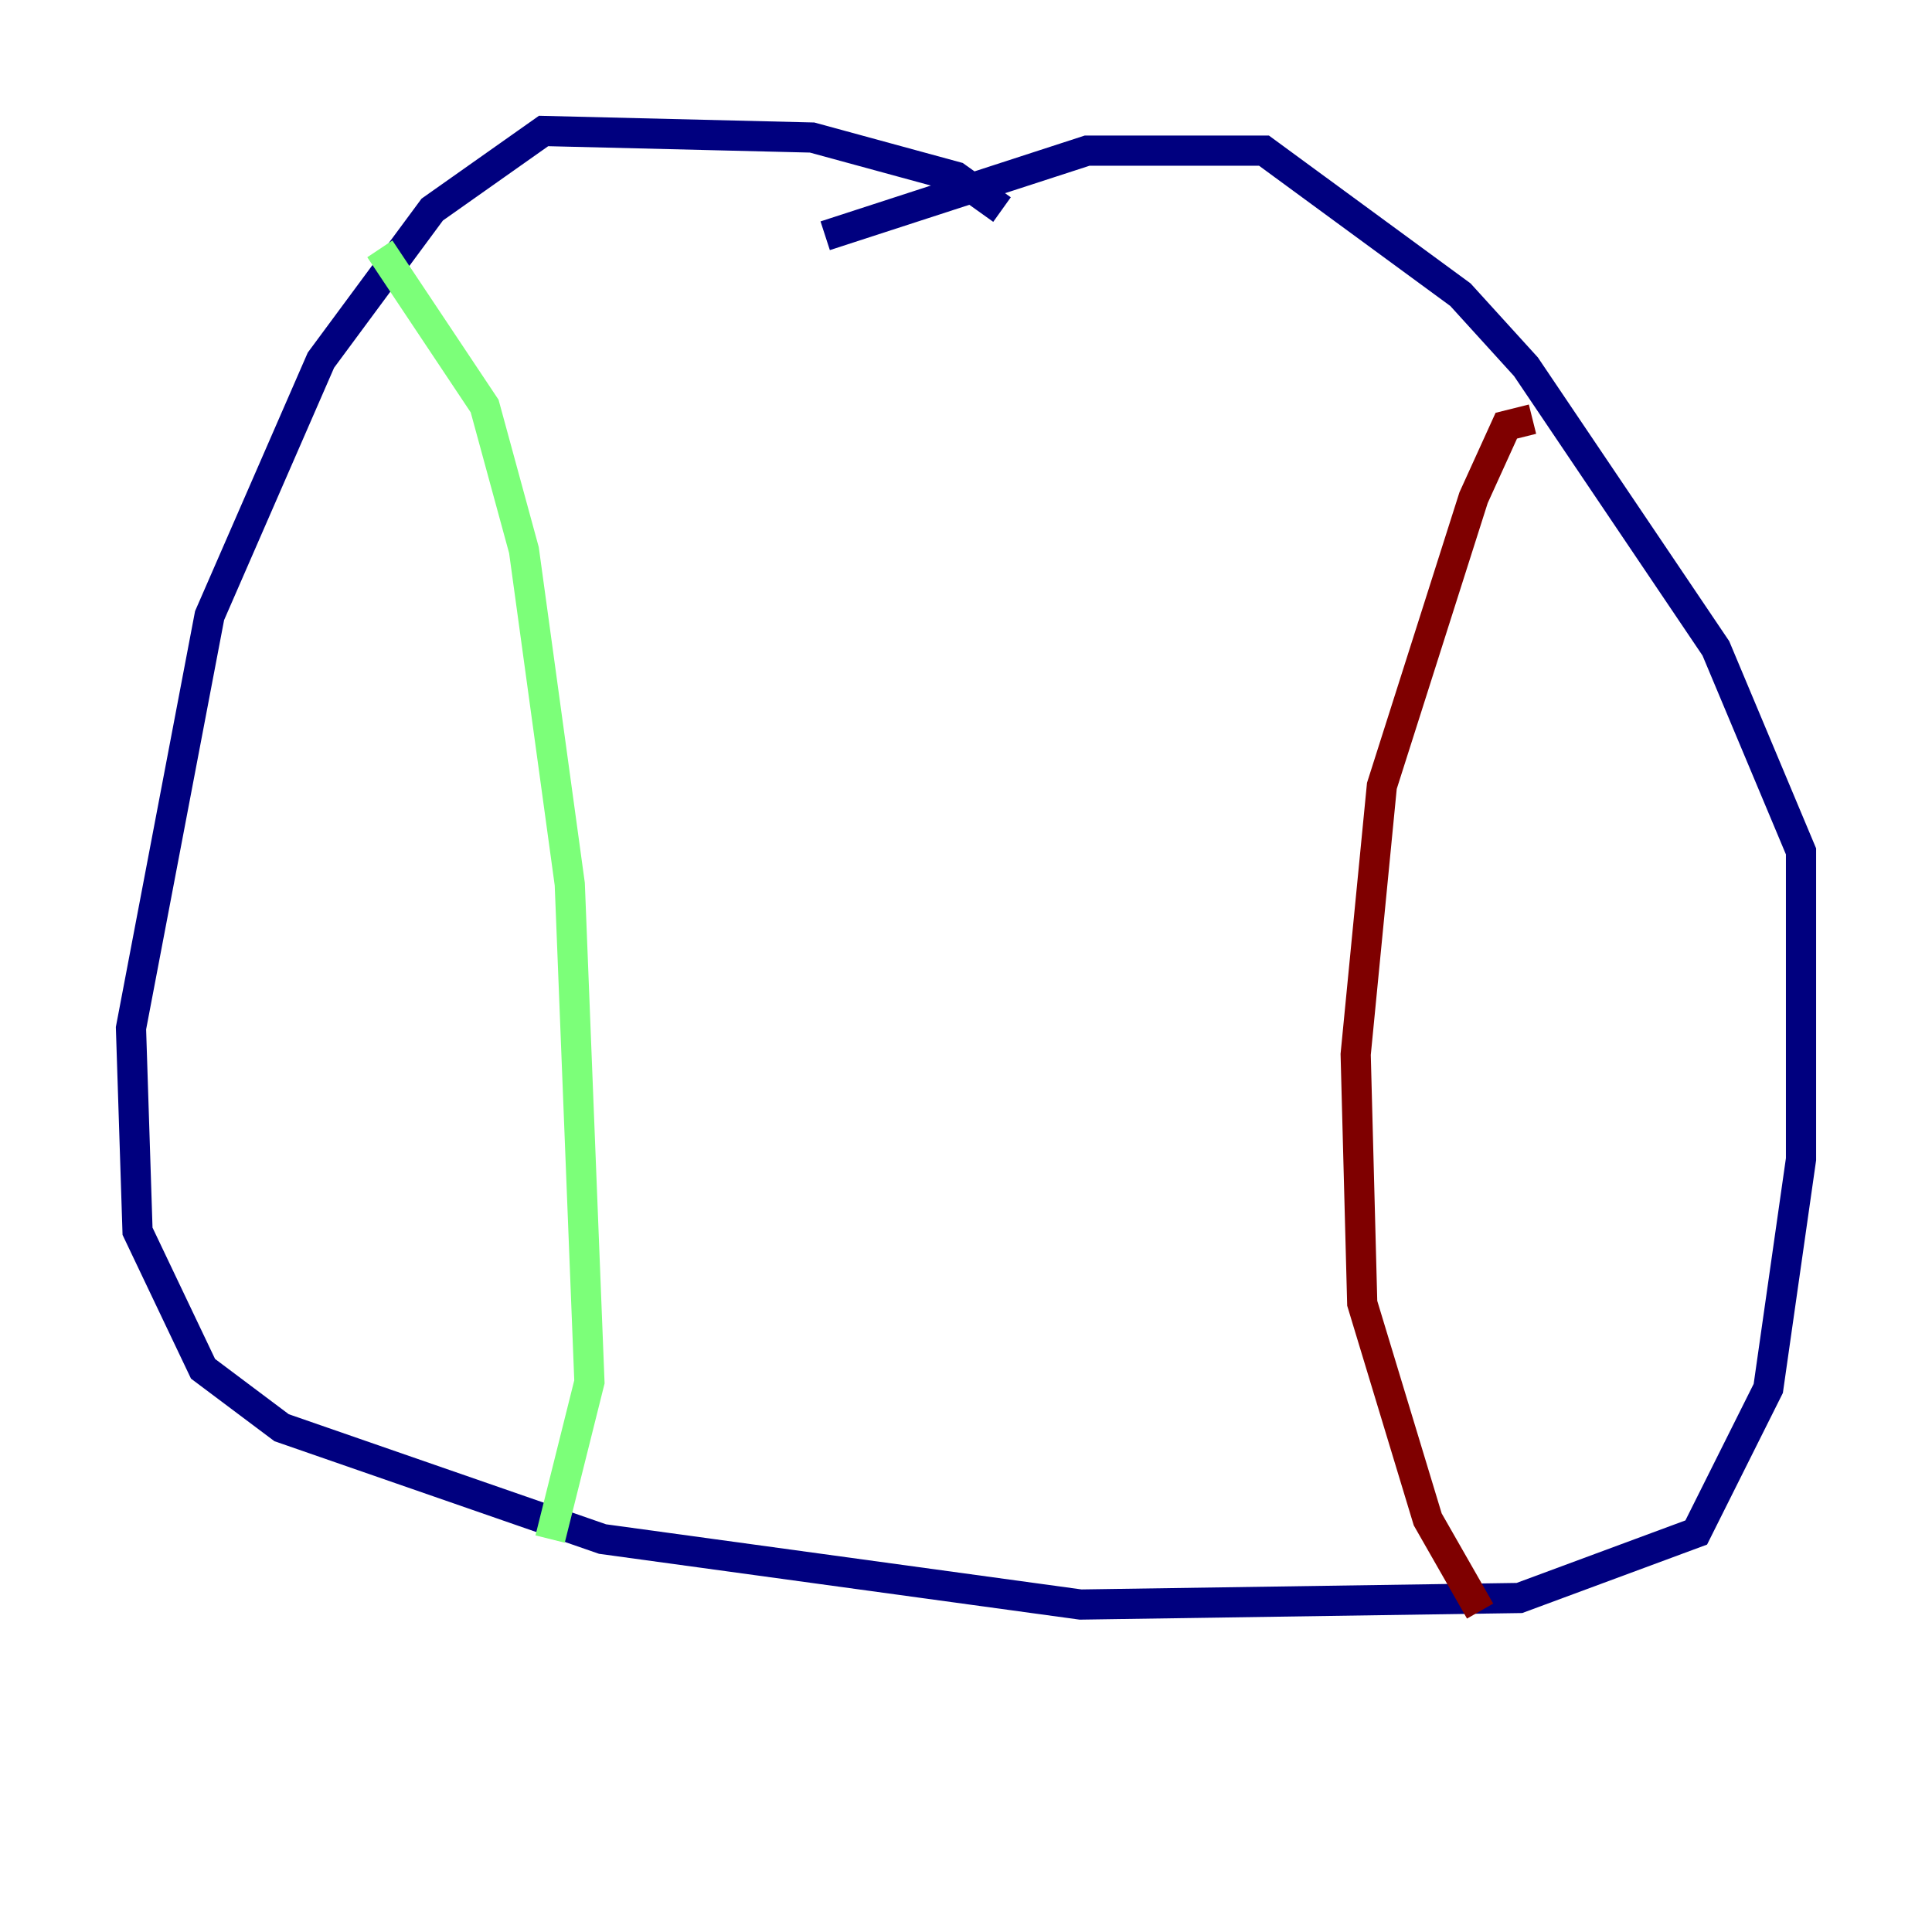 <?xml version="1.0" encoding="utf-8" ?>
<svg baseProfile="tiny" height="128" version="1.2" viewBox="0,0,128,128" width="128" xmlns="http://www.w3.org/2000/svg" xmlns:ev="http://www.w3.org/2001/xml-events" xmlns:xlink="http://www.w3.org/1999/xlink"><defs /><polyline fill="none" points="66.386,13.885 63.349,11.715 53.803,9.112 36.014,8.678 28.637,13.885 21.261,23.864 13.885,40.786 8.678,68.122 9.112,81.573 13.451,90.685 18.658,94.59 39.919,101.966 71.593,106.305 100.664,105.871 112.38,101.532 117.153,91.986 119.322,76.8 119.322,56.407 113.681,42.956 101.098,24.298 96.759,19.525 83.742,9.98 72.027,9.98 54.671,15.62" stroke="#00007f" stroke-width="2" /><polyline fill="none" points="25.166,16.488 32.108,26.902 34.712,36.447 37.749,58.576 39.051,91.552 36.447,101.966" stroke="#7cff79" stroke-width="2" /><polyline fill="none" points="101.532,27.77 99.797,28.203 97.627,32.976 91.552,52.068 89.817,69.858 90.251,86.346 94.59,100.664 98.061,106.739" stroke="#7f0000" stroke-width="2" /></svg>